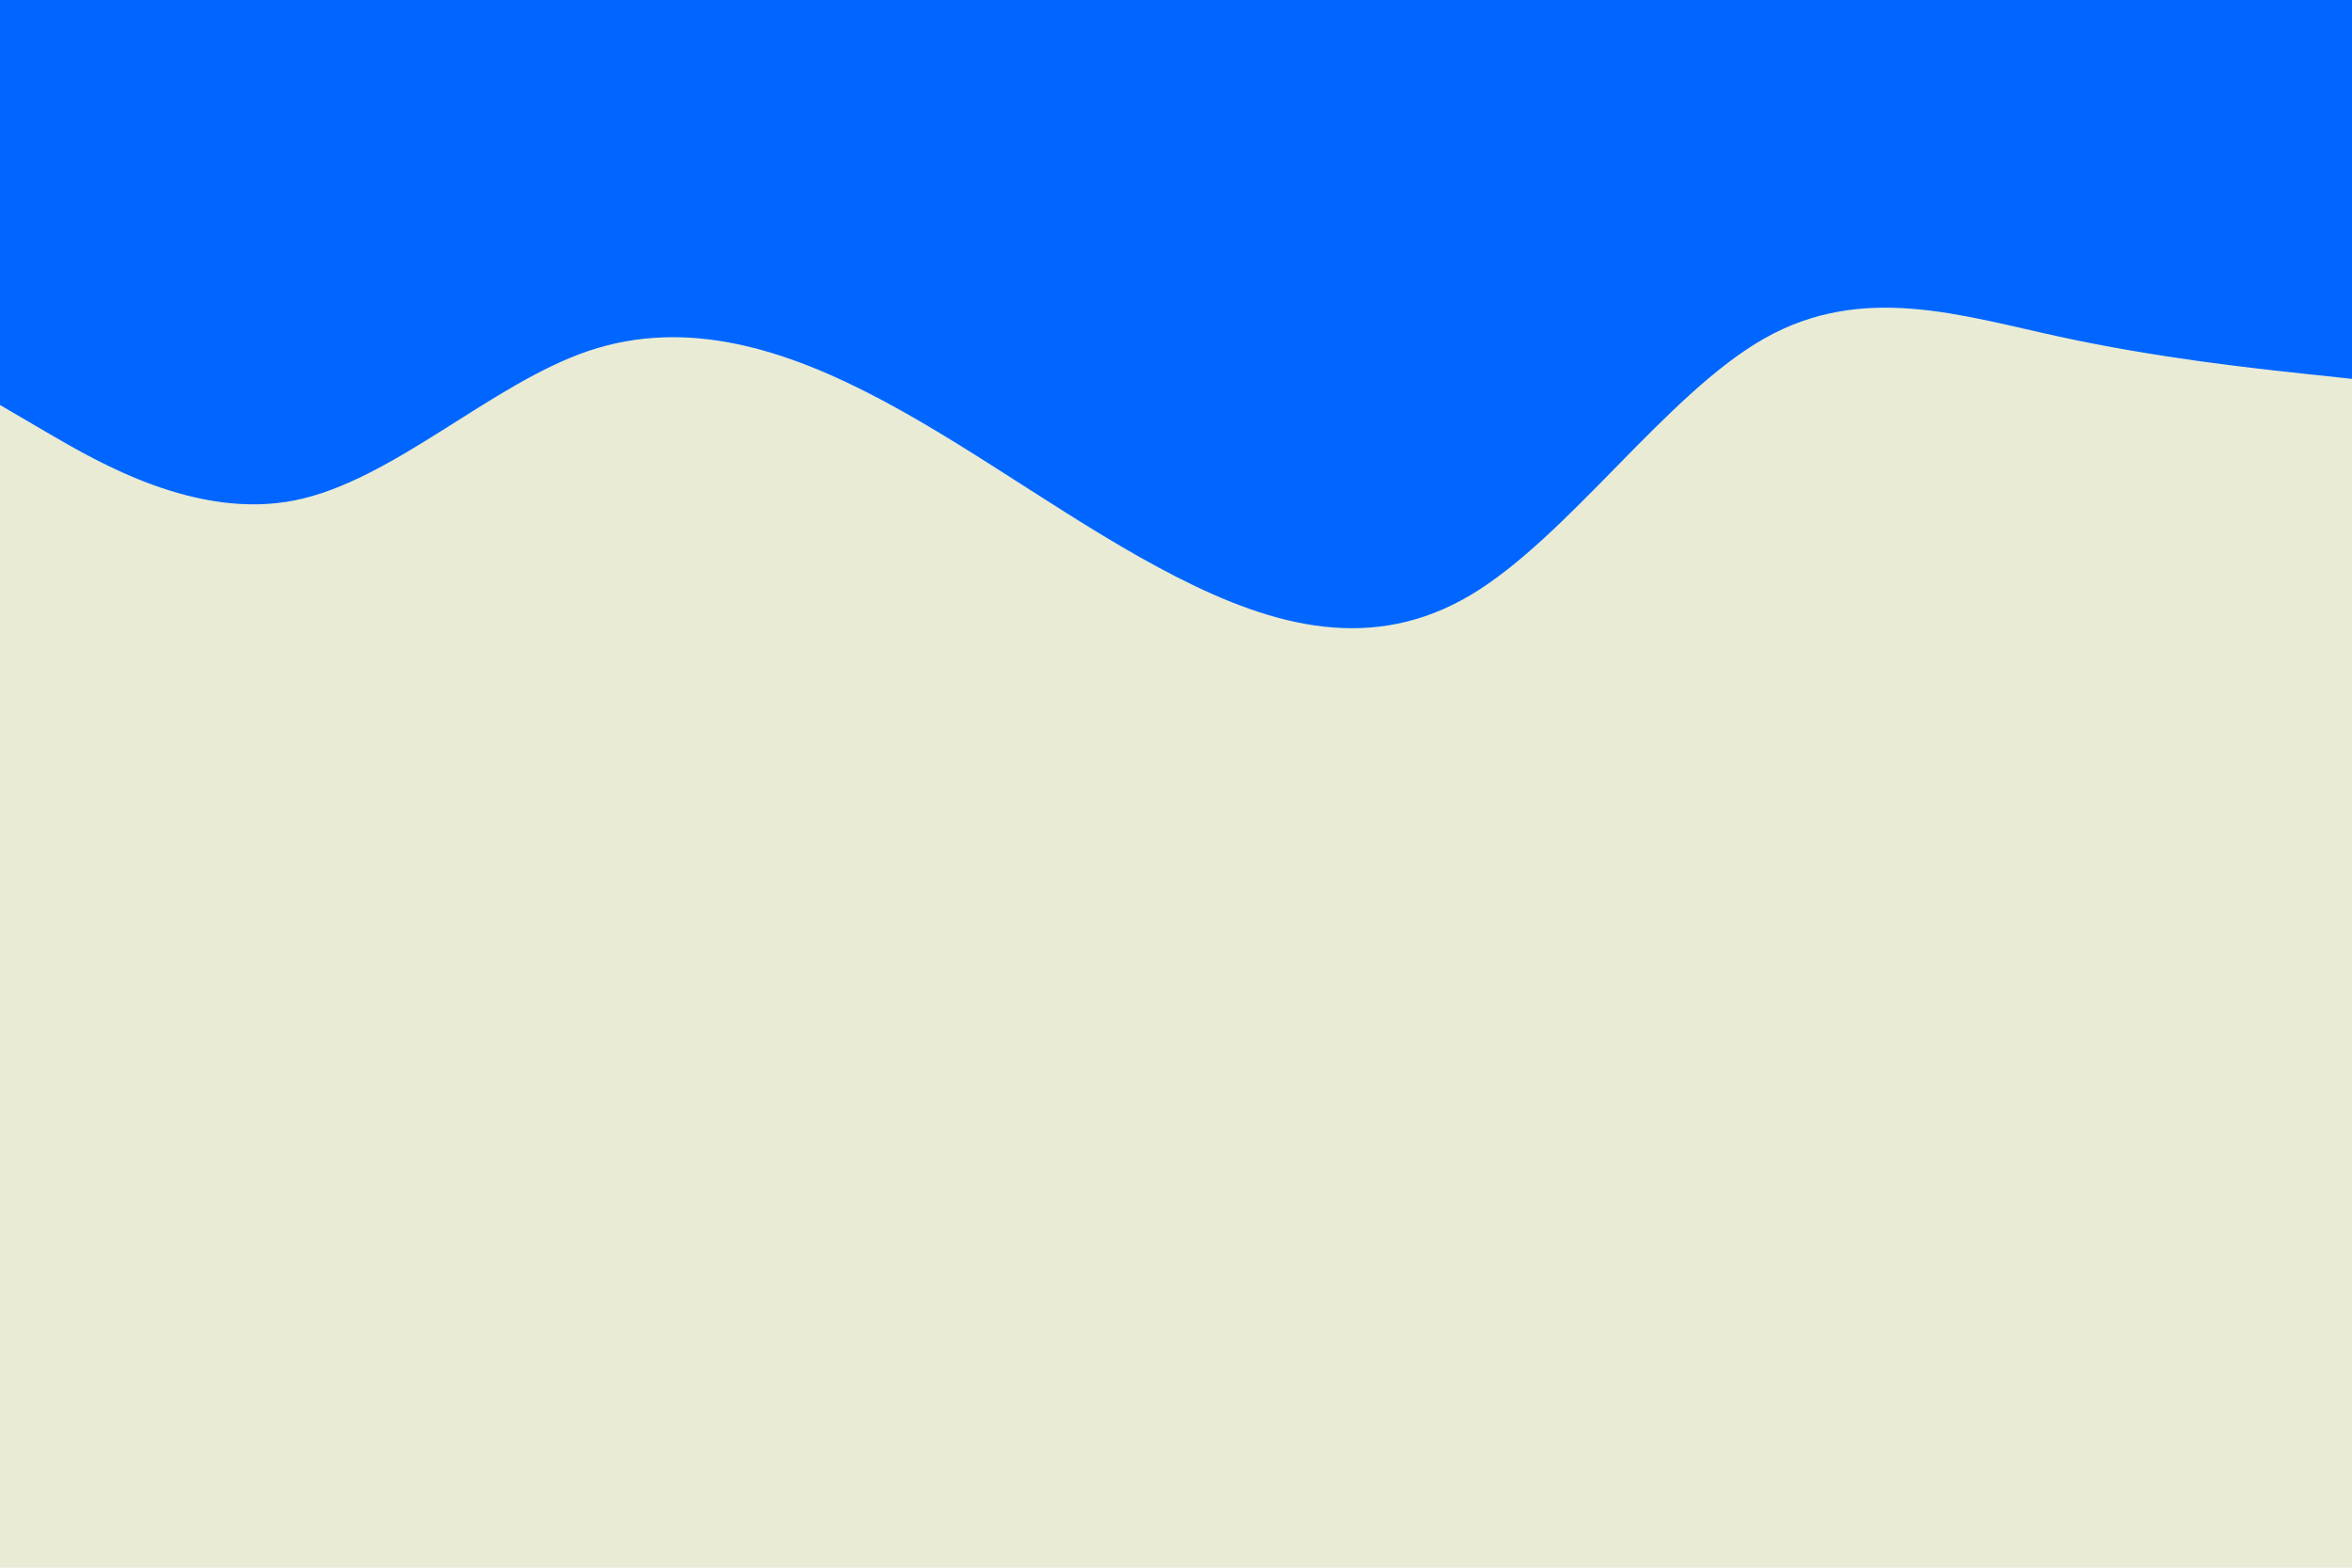<svg id="visual" viewBox="0 0 900 600" width="900" height="600" xmlns="http://www.w3.org/2000/svg" xmlns:xlink="http://www.w3.org/1999/xlink" version="1.1"><rect x="0" y="0" width="900" height="600" fill="#e9ebd5"></rect><path d="M0 155L18.8 166C37.7 177 75.3 199 112.8 191.5C150.3 184 187.7 147 225.2 134.3C262.7 121.7 300.3 133.3 337.8 153.3C375.3 173.3 412.7 201.7 450.2 220.8C487.7 240 525.3 250 562.8 227.7C600.3 205.3 637.7 150.7 675.2 129.5C712.7 108.3 750.3 120.7 787.8 128.8C825.3 137 862.7 141 881.3 143L900 145L900 0L881.3 0C862.7 0 825.3 0 787.8 0C750.3 0 712.7 0 675.2 0C637.7 0 600.3 0 562.8 0C525.3 0 487.7 0 450.2 0C412.7 0 375.3 0 337.8 0C300.3 0 262.7 0 225.2 0C187.7 0 150.3 0 112.8 0C75.3 0 37.7 0 18.8 0L0 0Z" fill="#0066FF" stroke-linecap="round" stroke-linejoin="miter"></path></svg>